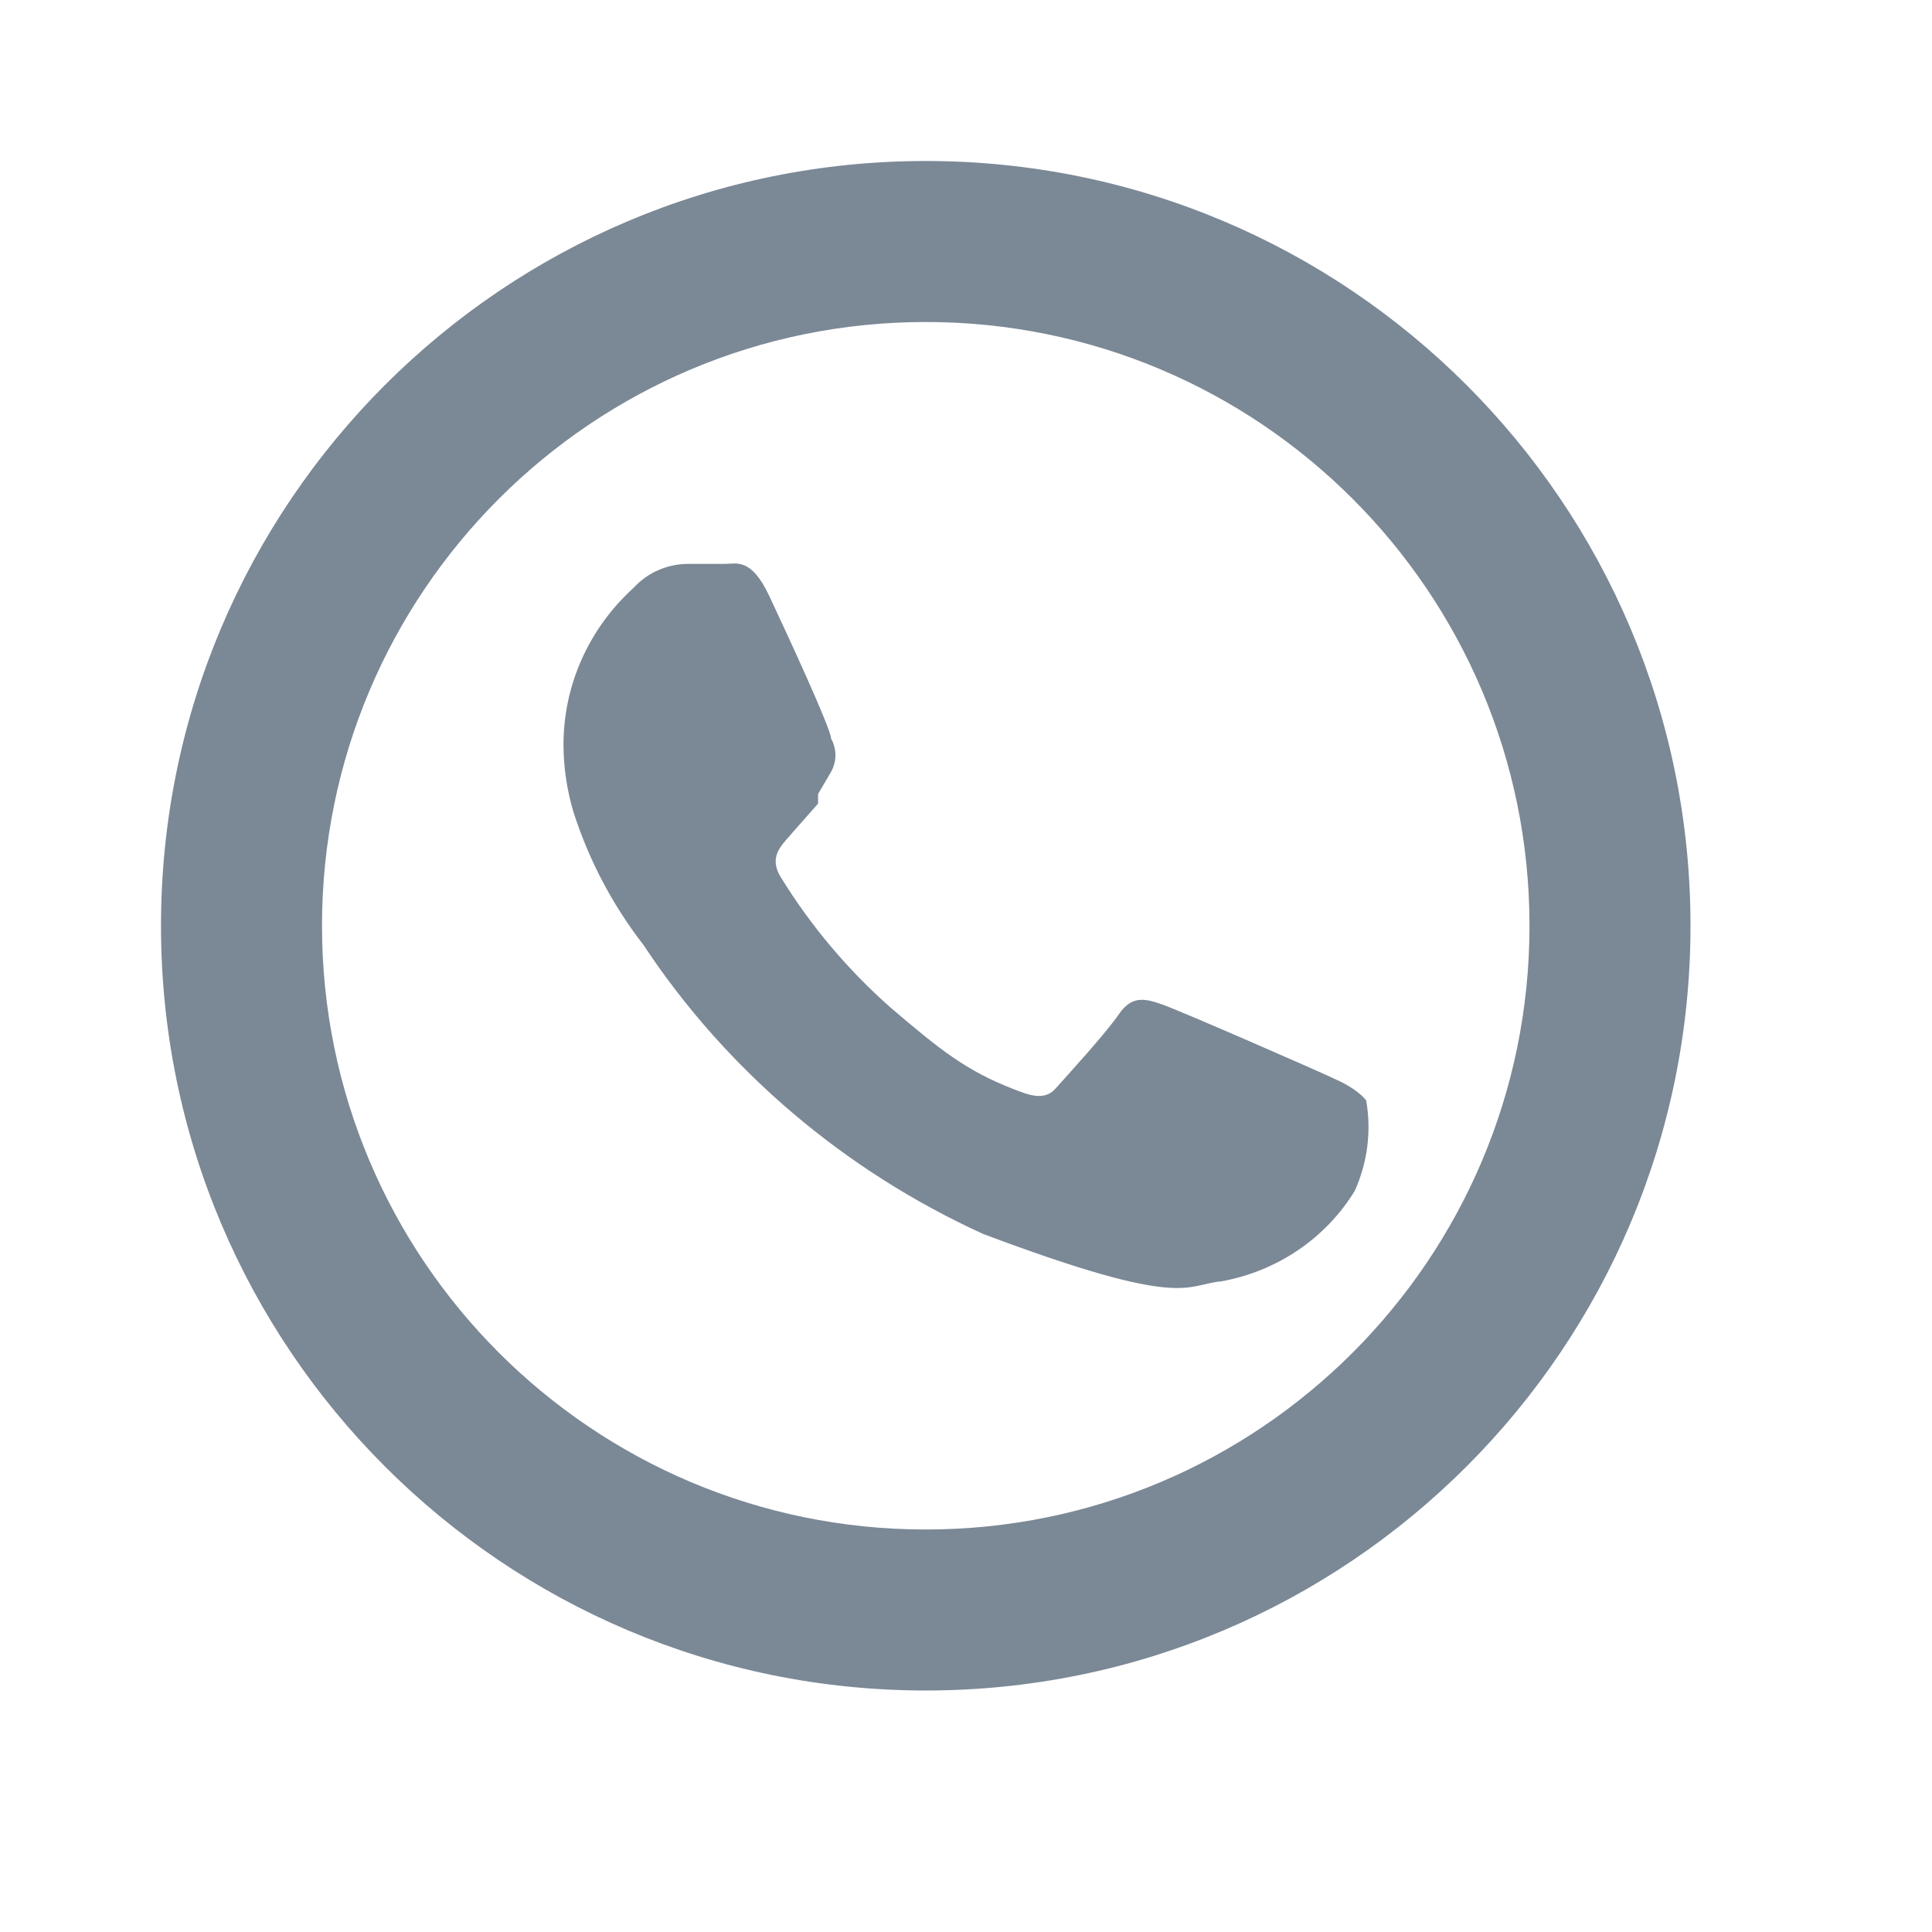 <svg width="24" height="24" viewBox="0 0 24 24" fill="none" xmlns="http://www.w3.org/2000/svg">
<path fill-rule="evenodd" clip-rule="evenodd" d="M11.5 19C15.642 19 19 15.642 19 11.5C19 7.358 15.642 4 11.5 4C7.358 4 4 7.358 4 11.5C4 15.642 7.358 19 11.5 19ZM11.5 21C16.747 21 21 16.747 21 11.5C21 6.253 16.747 2 11.5 2C6.253 2 2 6.253 2 11.5C2 16.747 6.253 21 11.5 21Z" fill="#7B8896"/>
<path fill-rule="evenodd" clip-rule="evenodd" d="M16.647 13.434C16.404 13.315 14.669 12.56 14.446 12.481C14.223 12.402 14.061 12.363 13.899 12.599C13.737 12.836 13.251 13.368 13.109 13.526C12.967 13.684 12.761 13.596 12.582 13.526C12 13.3 11.671 13.035 11.074 12.526C10.533 12.051 10.069 11.499 9.695 10.89C9.554 10.653 9.696 10.515 9.797 10.397L10.162 9.983V9.864L10.324 9.588C10.359 9.525 10.378 9.453 10.378 9.381C10.378 9.309 10.359 9.238 10.324 9.174C10.324 9.056 9.777 7.873 9.554 7.399C9.331 6.926 9.148 7.005 9.006 7.005H8.54C8.414 7.006 8.289 7.033 8.174 7.084C8.059 7.135 7.956 7.209 7.872 7.301C7.594 7.553 7.373 7.858 7.223 8.197C7.072 8.537 6.997 8.903 7 9.273C7.003 9.546 7.044 9.818 7.122 10.081C7.312 10.678 7.606 11.239 7.993 11.738C9.024 13.296 10.485 14.539 12.209 15.327C14.722 16.273 14.722 15.958 15.167 15.918C15.511 15.857 15.836 15.725 16.123 15.531C16.41 15.337 16.65 15.086 16.829 14.794C16.988 14.441 17.038 14.05 16.971 13.67C16.971 13.67 16.89 13.552 16.647 13.434Z" fill="#7B8896"/>
</svg>

